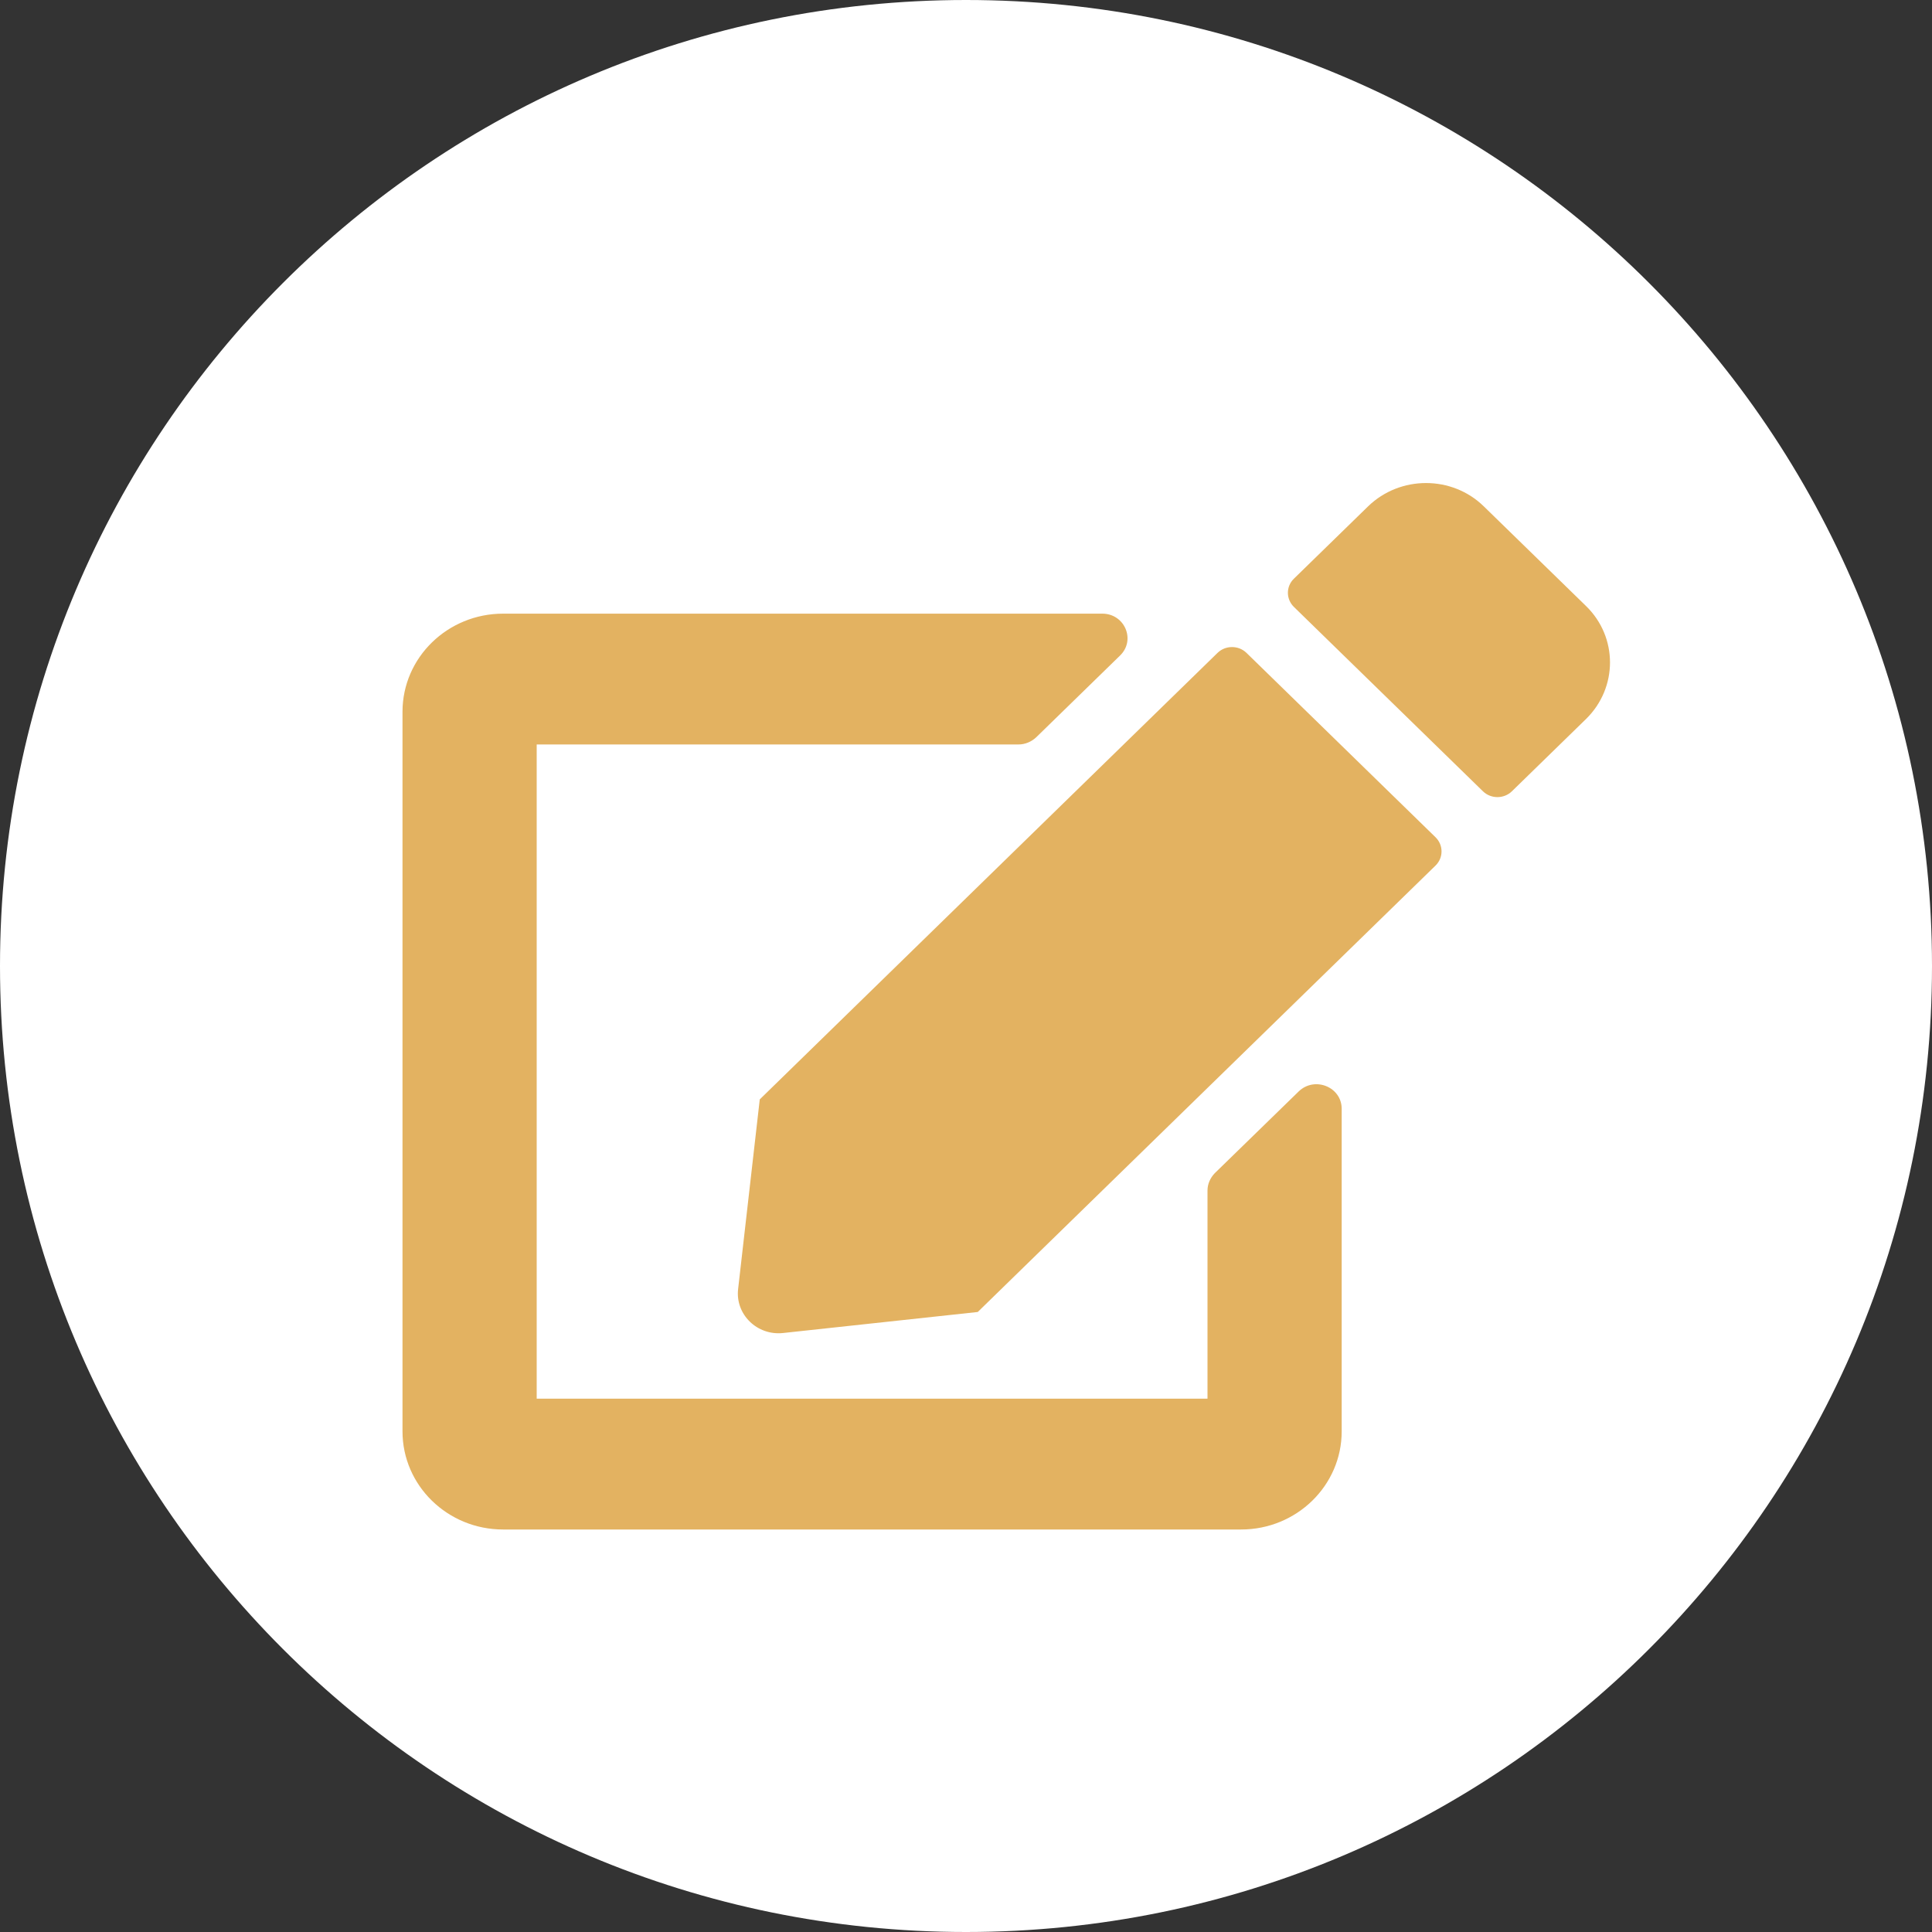 <svg width="24" height="24" viewBox="0 0 24 24" fill="none" xmlns="http://www.w3.org/2000/svg">
<rect x="0" y="0" width="24" height="24" fill="#333333" stroke="none"/>
<path d="M24 12C24 18.627 18.627 24 12 24C5.373 24 0 18.627 0 12C0 5.373 5.373 0 12 0C18.627 0 24 5.373 24 12Z" fill="white"/>
<path d="M15.484 8.11L17.833 10.401C17.932 10.498 17.932 10.655 17.833 10.752L12.146 16.298L9.729 16.559C9.406 16.595 9.133 16.328 9.169 16.014L9.438 13.657L15.125 8.11C15.224 8.014 15.385 8.014 15.484 8.11ZM19.703 7.529L18.432 6.29C18.037 5.904 17.393 5.904 16.995 6.29L16.073 7.189C15.974 7.285 15.974 7.442 16.073 7.539L18.422 9.83C18.521 9.926 18.682 9.926 18.781 9.83L19.703 8.931C20.099 8.542 20.099 7.915 19.703 7.529ZM15 14.789V17.375H6.667V9.248H12.651C12.734 9.248 12.812 9.215 12.872 9.159L13.914 8.143C14.112 7.95 13.971 7.623 13.693 7.623H6.25C5.56 7.623 5 8.169 5 8.842V17.781C5 18.454 5.56 19 6.25 19H15.417C16.107 19 16.667 18.454 16.667 17.781V13.774C16.667 13.502 16.331 13.367 16.133 13.558L15.091 14.573C15.034 14.632 15 14.708 15 14.789Z" fill="#E3B261"/>
</svg>
